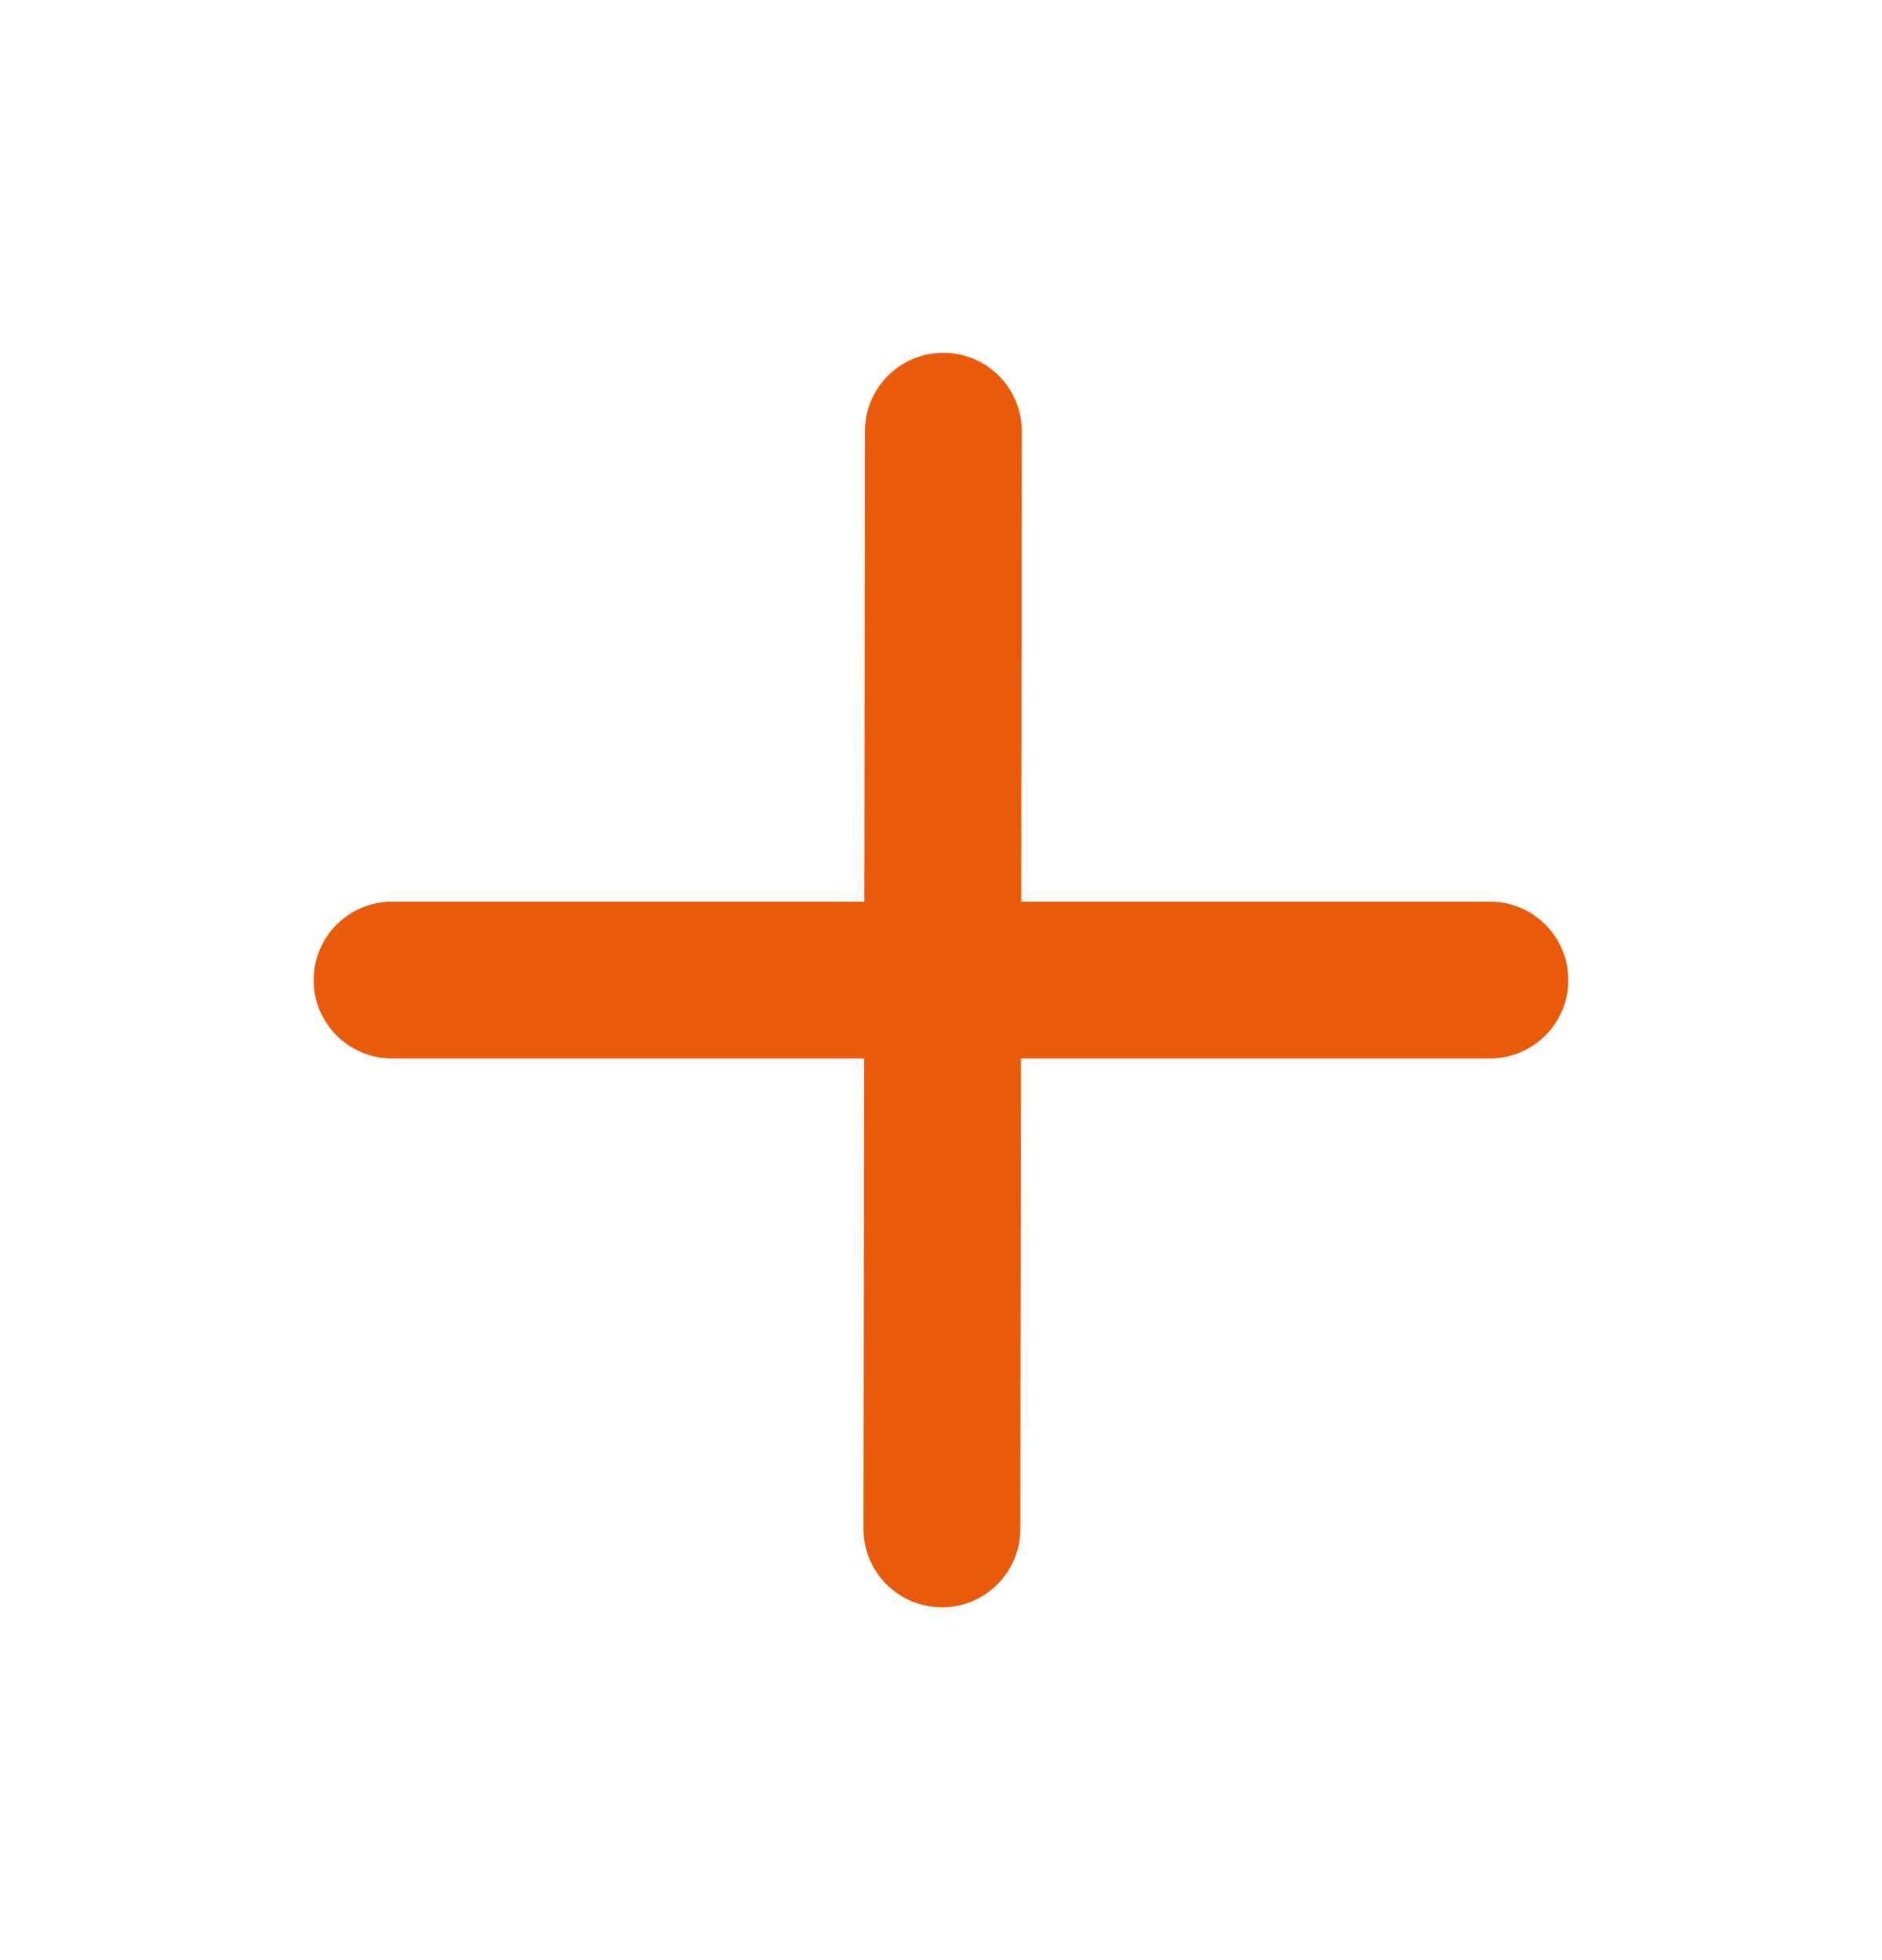 <svg width="24" height="25" viewBox="0 0 24 25" fill="none" xmlns="http://www.w3.org/2000/svg">
<path fill-rule="evenodd" clip-rule="evenodd" d="M13.03 5.501C13.031 4.949 12.584 4.501 12.032 4.5C11.479 4.499 11.031 4.946 11.03 5.499L11.023 11.5H5C4.448 11.5 4 11.948 4 12.5C4 13.052 4.448 13.5 5 13.5H11.02L11.012 19.499C11.011 20.051 11.458 20.499 12.011 20.5C12.563 20.501 13.011 20.054 13.012 19.501L13.02 13.5H19C19.552 13.5 20 13.052 20 12.5C20 11.948 19.552 11.5 19 11.5H13.023L13.03 5.501Z" fill="#EA5A0B"/>
</svg>

